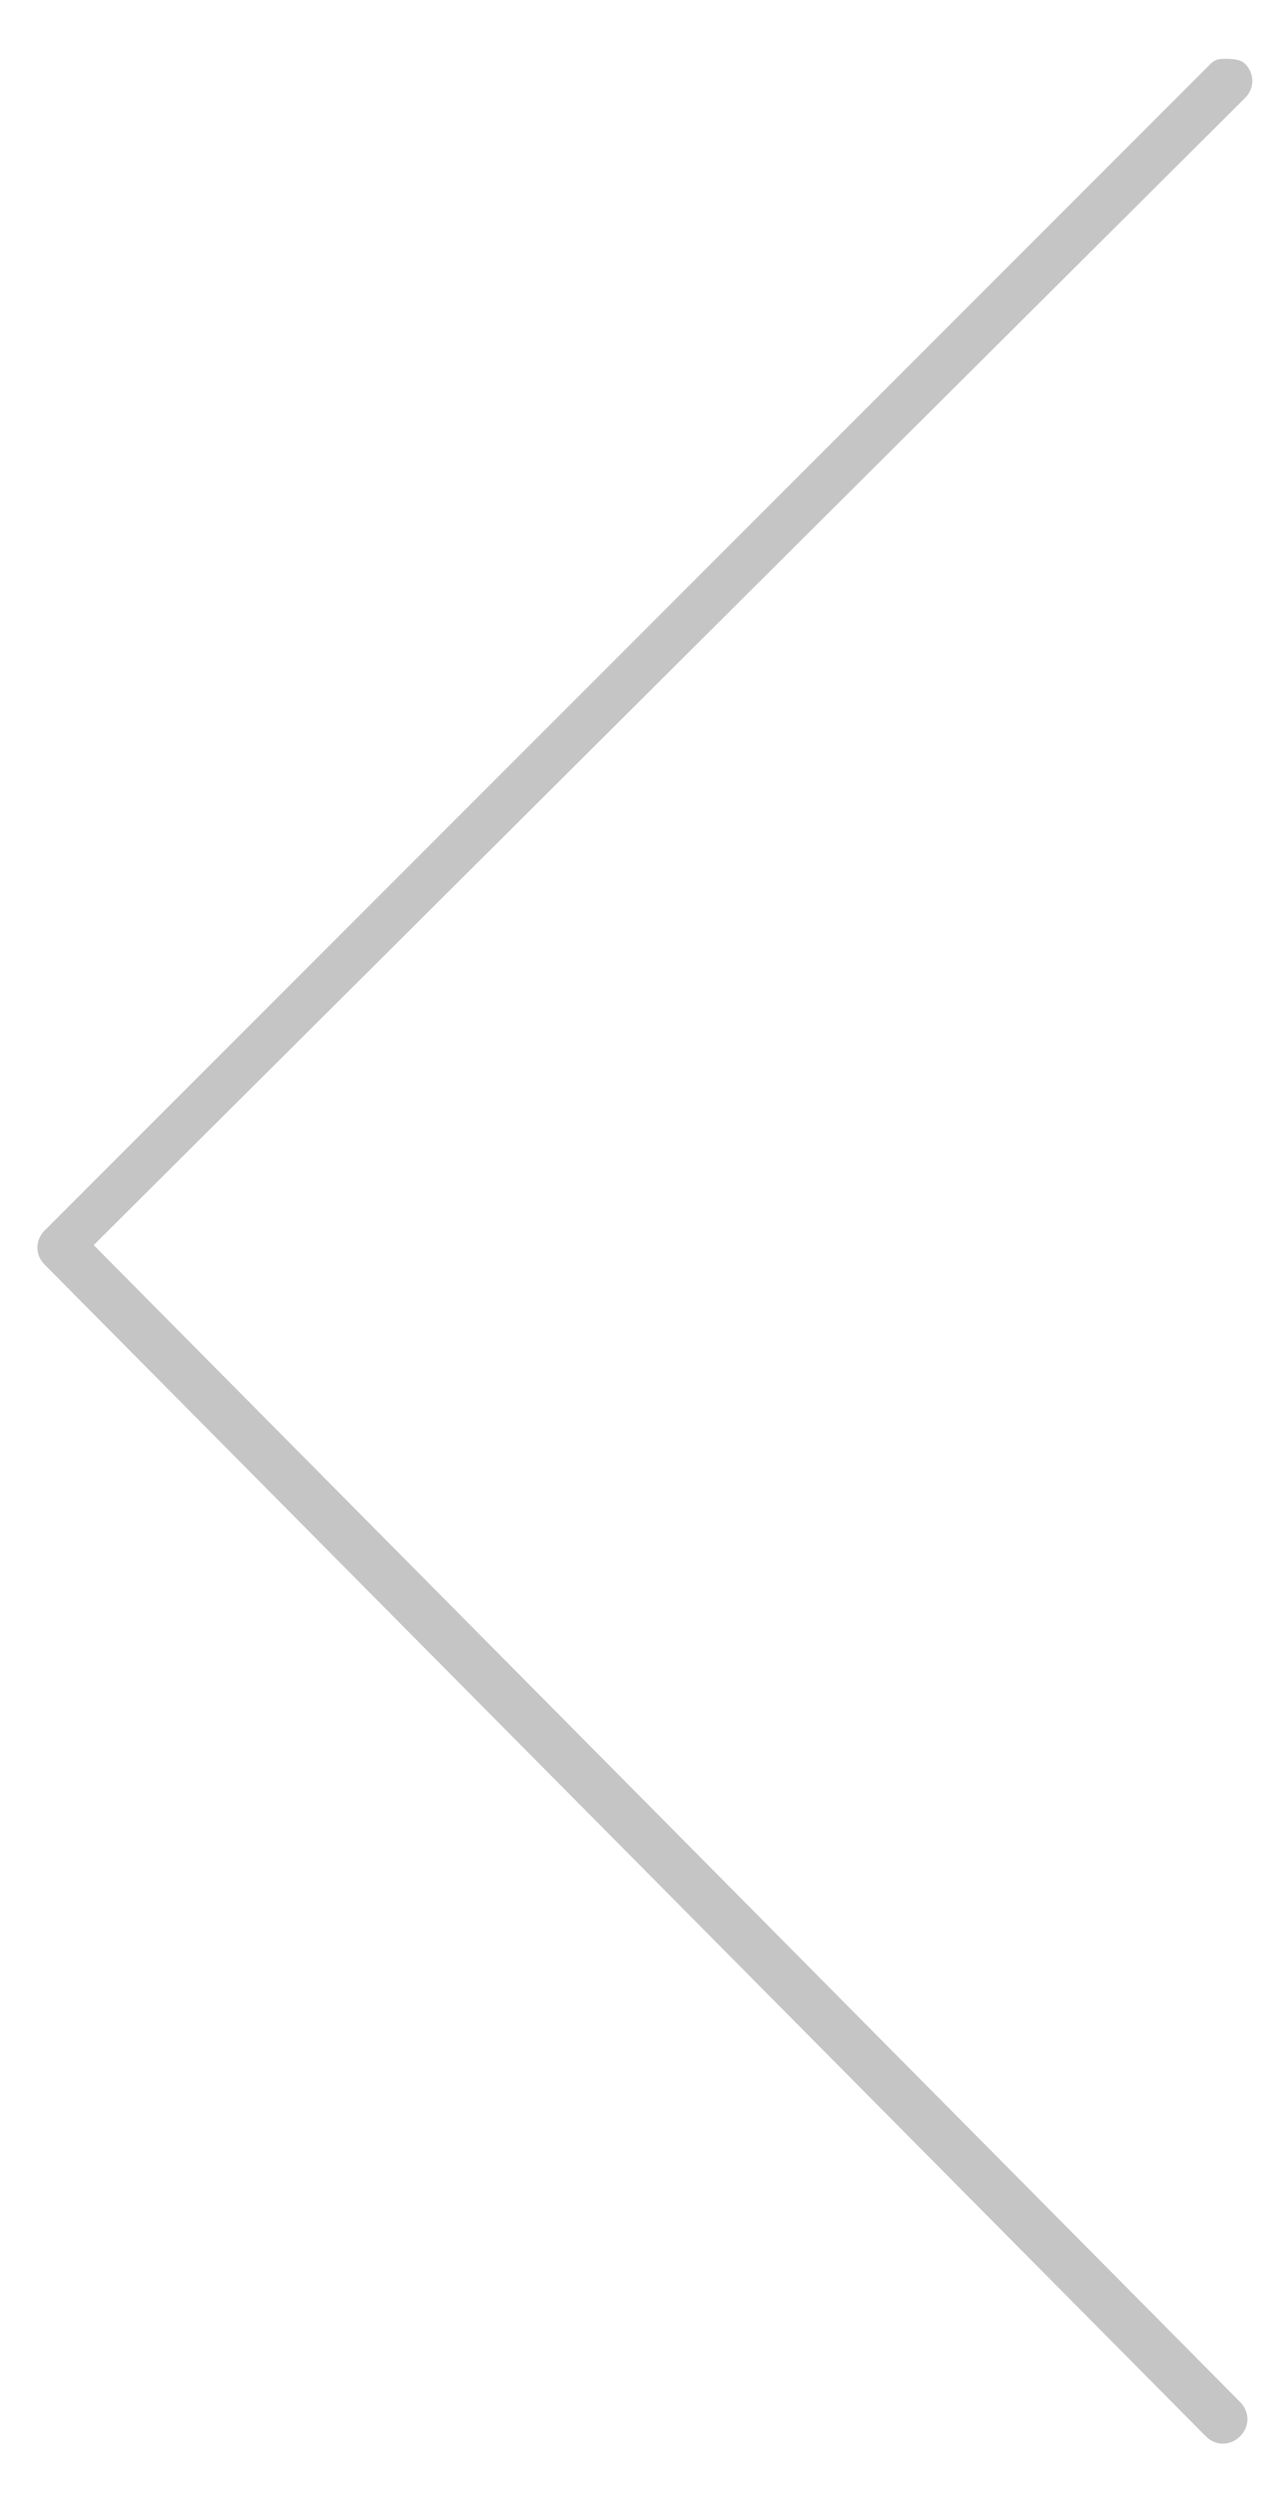 <?xml version="1.0" encoding="utf-8"?>
<!-- Generator: Adobe Illustrator 19.2.0, SVG Export Plug-In . SVG Version: 6.00 Build 0)  -->
<svg version="1.1" id="Layer_1" xmlns="http://www.w3.org/2000/svg" xmlns:xlink="http://www.w3.org/1999/xlink" x="0px" y="0px"
	 viewBox="0 0 26 51" width="24.762" height="48.524" style="enable-background:new 0 0 26 51;" xml:space="preserve">
<style type="text/css">
	.st0{fill:#C6C5C5;}
</style>
<g>
	<path class="st0" d="M25,1.2c0.1,0,0.3,0,0.4,0.1c0.2,0.2,0.2,0.5,0,0.7L1.9,25.4L25.3,49c0.2,0.2,0.2,0.5,0,0.7
		c-0.2,0.2-0.5,0.2-0.7,0L0.9,25.8c-0.2-0.2-0.2-0.5,0-0.7L24.7,1.3C24.8,1.2,24.9,1.2,25,1.2z"/>
</g>
</svg>
